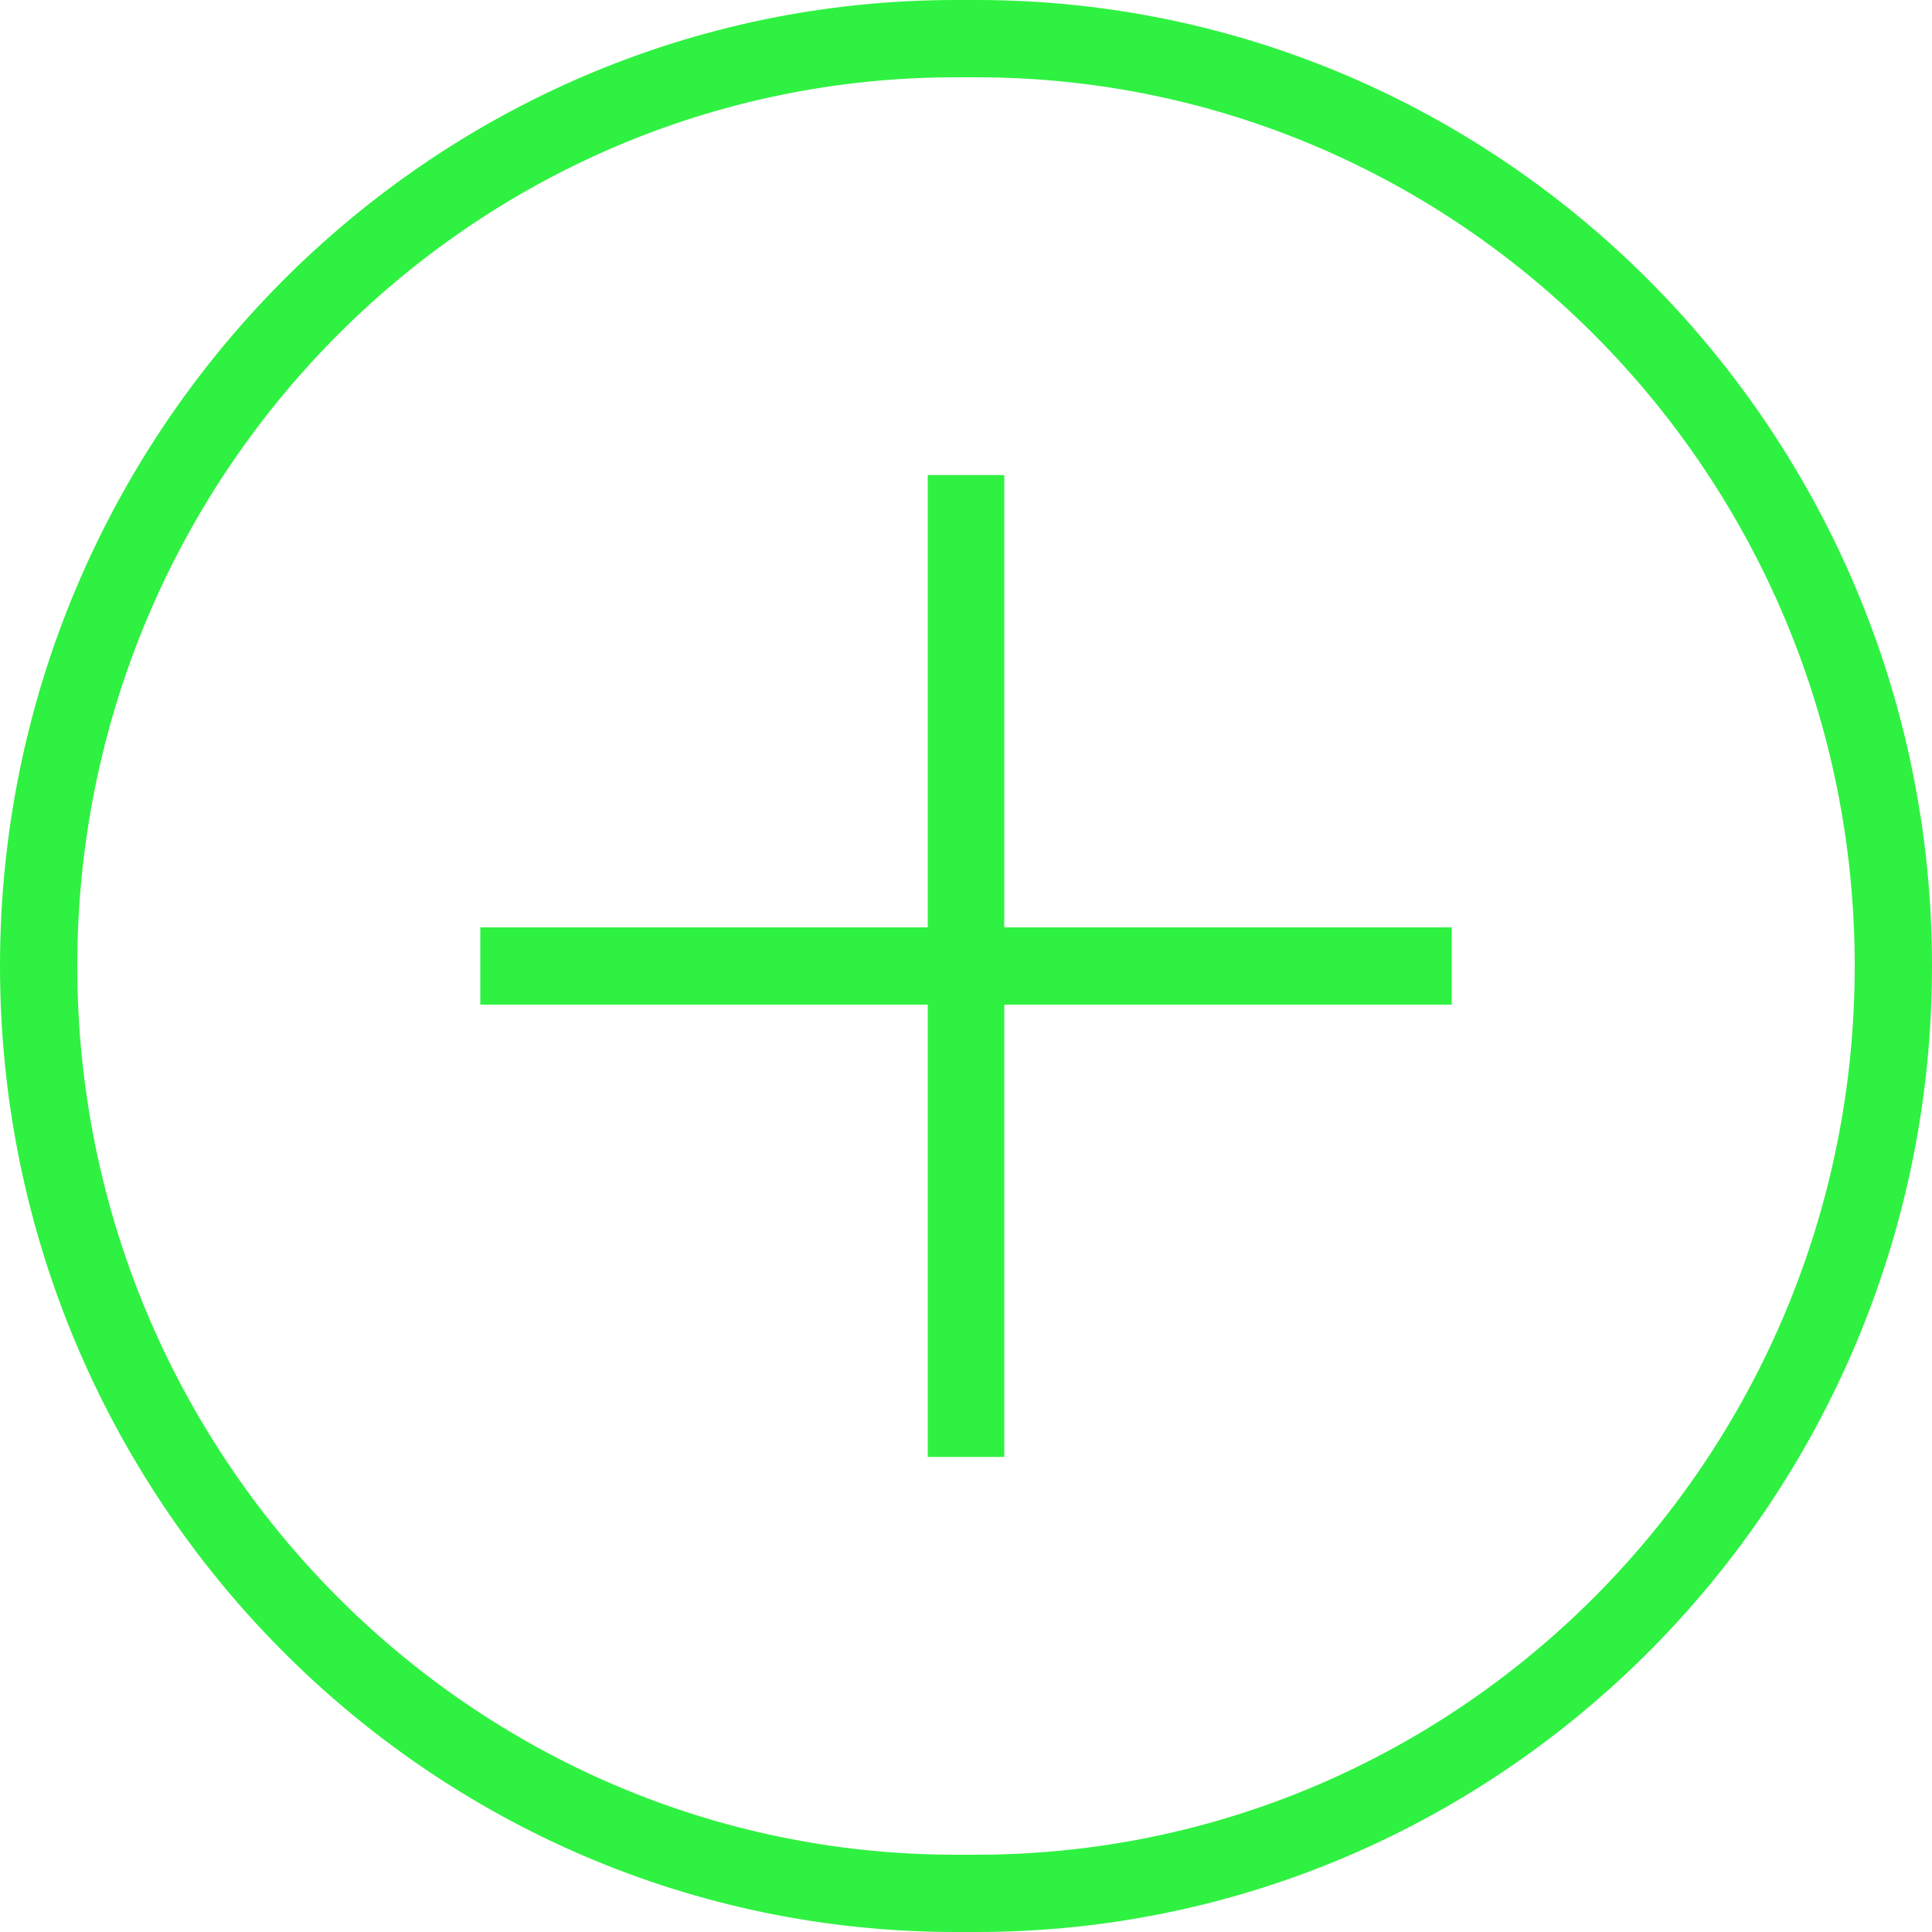 <svg xmlns="http://www.w3.org/2000/svg" viewBox="0 0 100 100"><defs><style>.cls-1{fill:#2ff141;}</style></defs><title>Risorsa 2</title><g id="Livello_2" data-name="Livello 2"><g id="contents"><path class="cls-1" d="M50.53,0H49.47C22.19,0,0,22.43,0,50s22.19,50,49.47,50h1.06C77.81,100,100,77.57,100,50S77.81,0,50.53,0Zm0,96H49.47C24.37,96,4,75.36,4,50S24.37,4,49.47,4h1.06C75.62,4,96,24.63,96,50S75.62,96,50.53,96Z"/><polygon class="cls-1" points="51.98 24.59 48.02 24.59 48.02 48 24.86 48 24.86 52 48.02 52 48.02 75.41 51.98 75.41 51.98 52 75.14 52 75.14 48 51.98 48 51.98 24.59"/></g></g></svg>